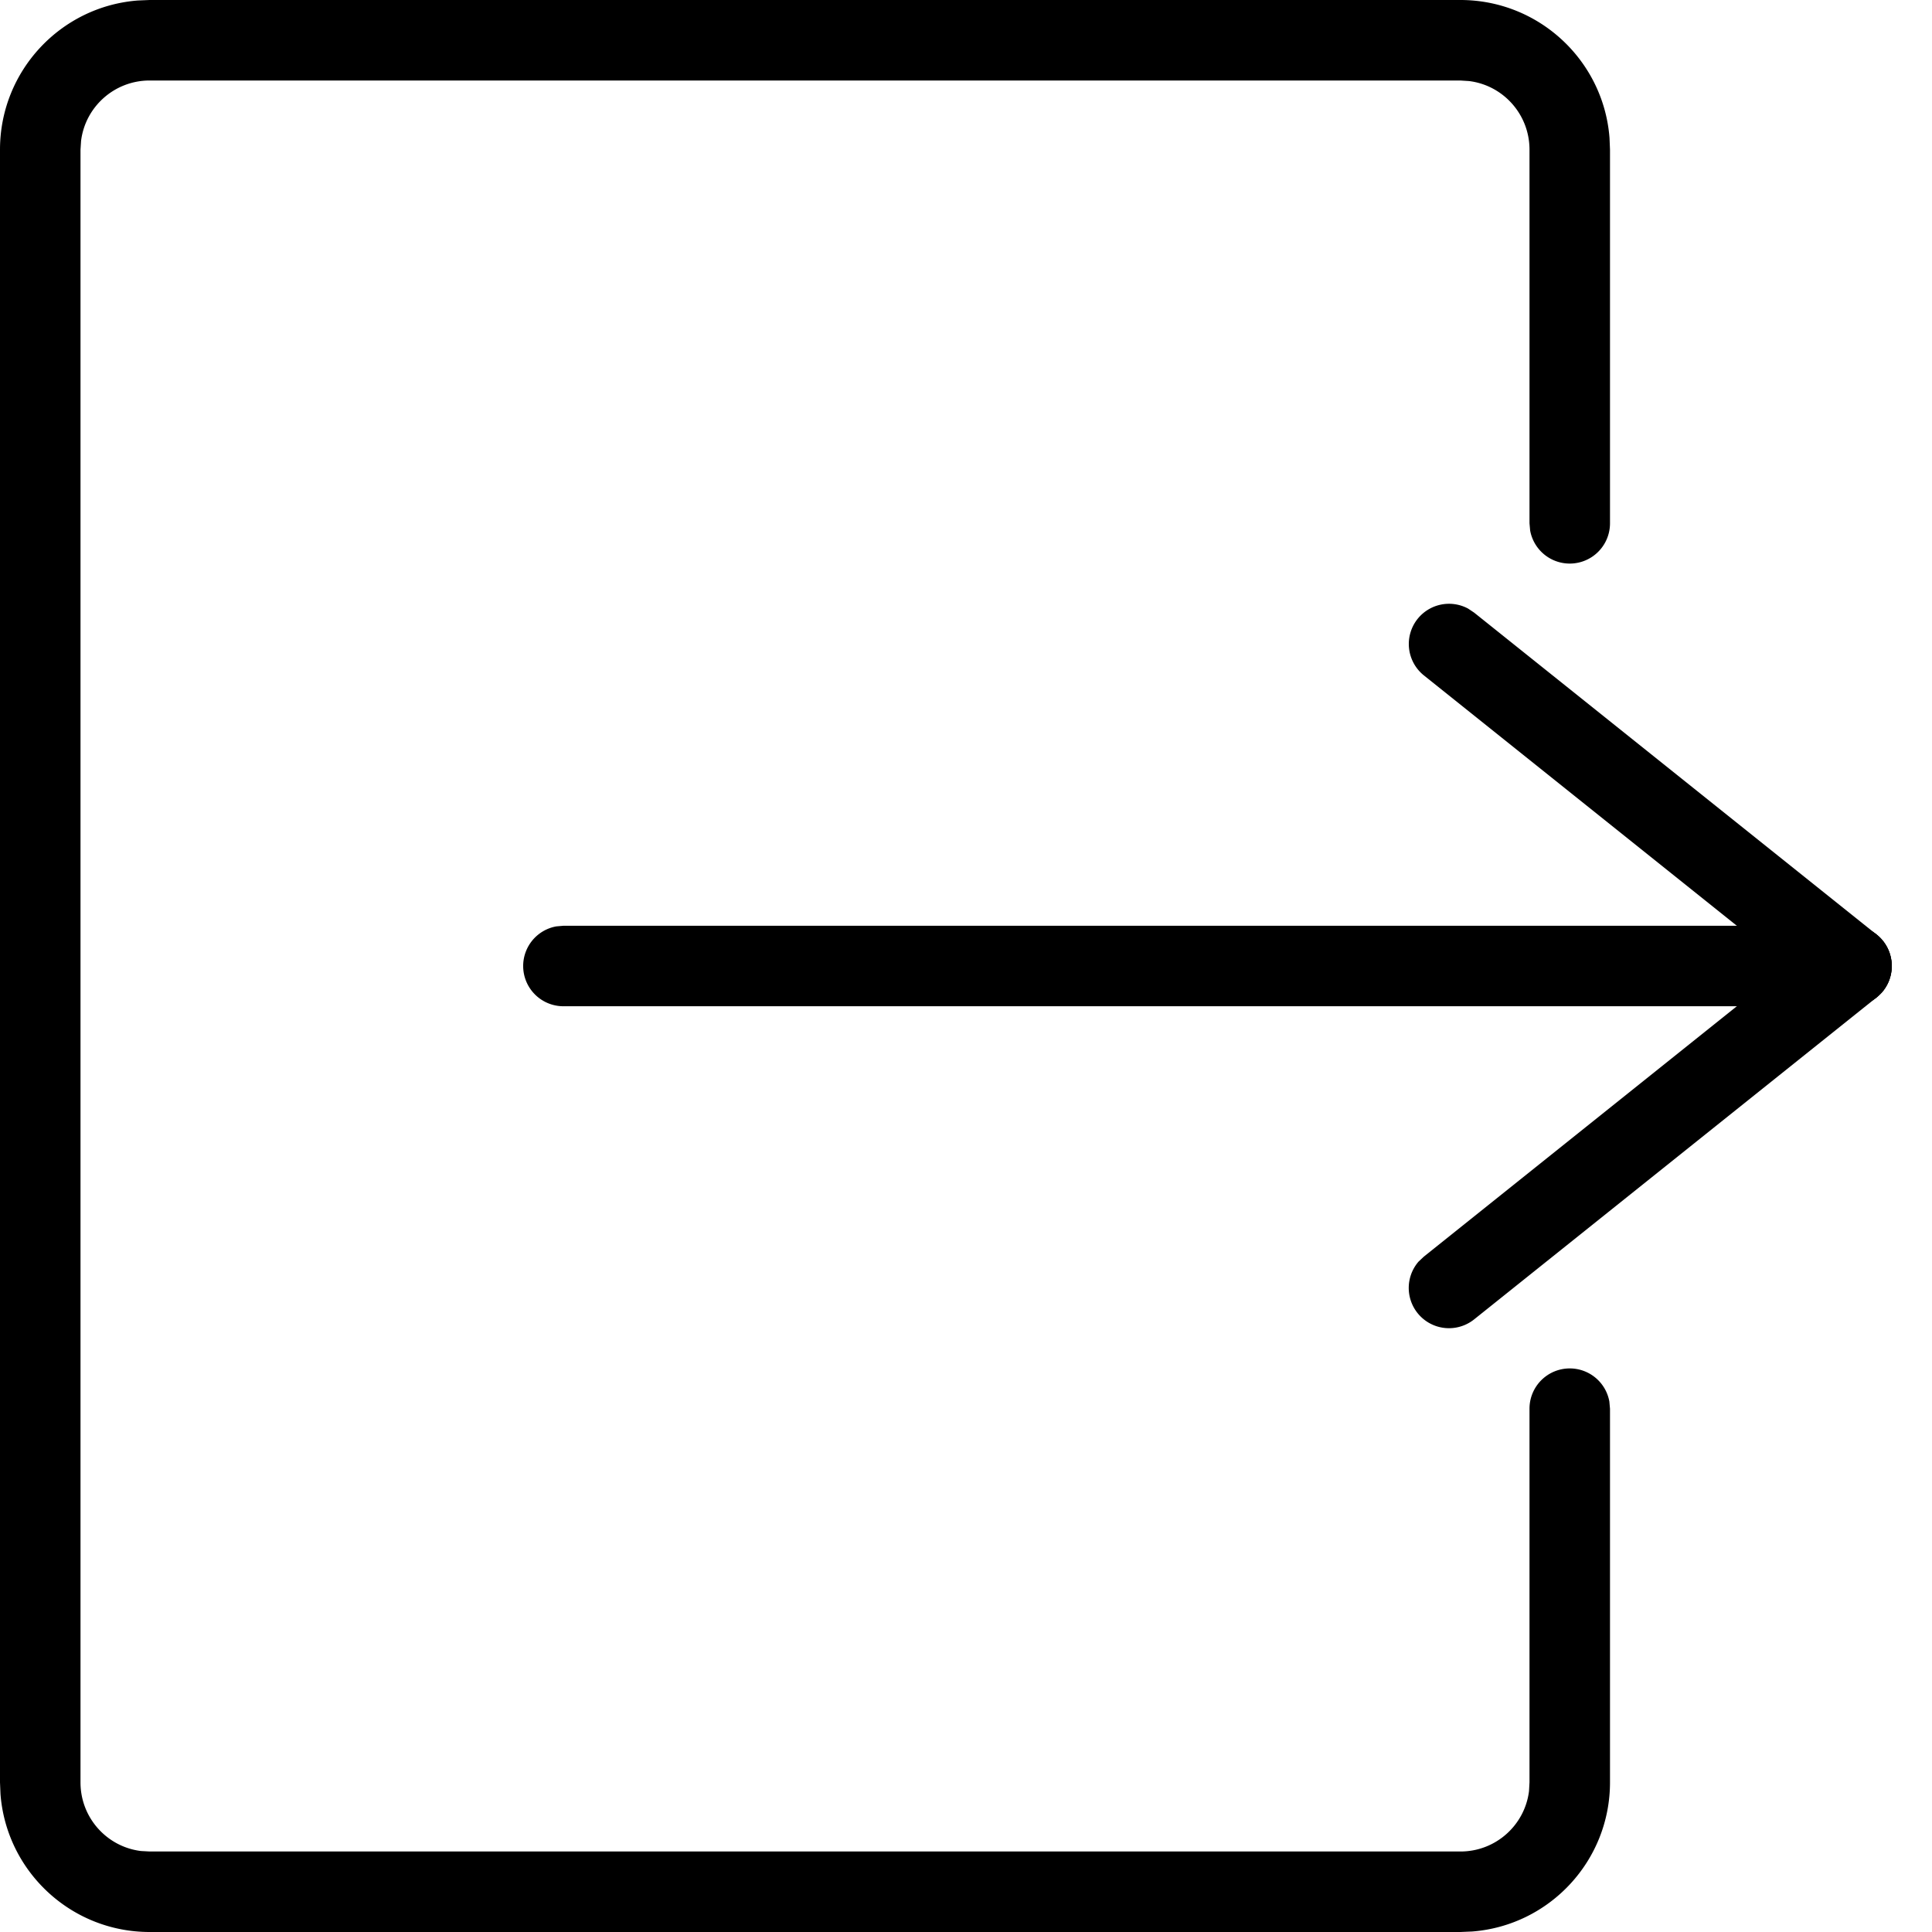 <?xml version="1.0" standalone="no"?><!DOCTYPE svg PUBLIC "-//W3C//DTD SVG 1.1//EN" "http://www.w3.org/Graphics/SVG/1.1/DTD/svg11.dtd"><svg t="1653925768779" class="icon" viewBox="0 0 1024 1024" version="1.1" xmlns="http://www.w3.org/2000/svg" p-id="2650" xmlns:xlink="http://www.w3.org/1999/xlink" width="200" height="200"><defs><style type="text/css">@font-face { font-family: feedback-iconfont; src: url("//at.alicdn.com/t/font_1031158_u69w8yhxdu.woff2?t=1630033759944") format("woff2"), url("//at.alicdn.com/t/font_1031158_u69w8yhxdu.woff?t=1630033759944") format("woff"), url("//at.alicdn.com/t/font_1031158_u69w8yhxdu.ttf?t=1630033759944") format("truetype"); }
</style></defs><path d="M774.016 0c41.728 0 75.947 32.213 79.061 73.131l0.256 6.187V277.333a21.333 21.333 0 0 1-42.325 3.84L810.667 277.333V79.317c0-18.688-13.952-34.133-32.043-36.352L773.973 42.667H79.317c-18.688 0-34.133 13.952-36.352 32.043L42.667 79.36v865.365c0 18.688 13.952 34.133 32.043 36.352L79.36 981.333h694.699c18.688 0 34.133-13.952 36.352-32.043L810.667 944.64V746.667a21.333 21.333 0 0 1 42.325-3.84l0.341 3.84v198.016c0 41.728-32.213 75.947-73.131 79.061l-6.187 0.256H79.317c-41.728 0-75.947-32.213-79.061-73.131L0 944.683V79.317C0 37.589 32.213 3.371 73.131 0.256L79.317 0h694.699z" p-id="2651"></path><path d="M981.333 490.667a21.333 21.333 0 0 1 3.84 42.325L981.333 533.333H298.667a21.333 21.333 0 0 1-3.84-42.325L298.667 490.667h682.667z" p-id="2652"></path><path d="M751.36 328.021a21.333 21.333 0 0 1 26.752-5.461l3.2 2.133 213.333 170.667a21.333 21.333 0 0 1-23.467 35.413l-3.157-2.133-213.333-170.667a21.333 21.333 0 0 1-3.328-29.952z" p-id="2653"></path><path d="M968.021 495.36a21.333 21.333 0 0 1 29.44 30.635l-2.816 2.645-213.333 170.667a21.333 21.333 0 0 1-29.44-30.635l2.816-2.645 213.333-170.667z" p-id="2654"></path></svg>